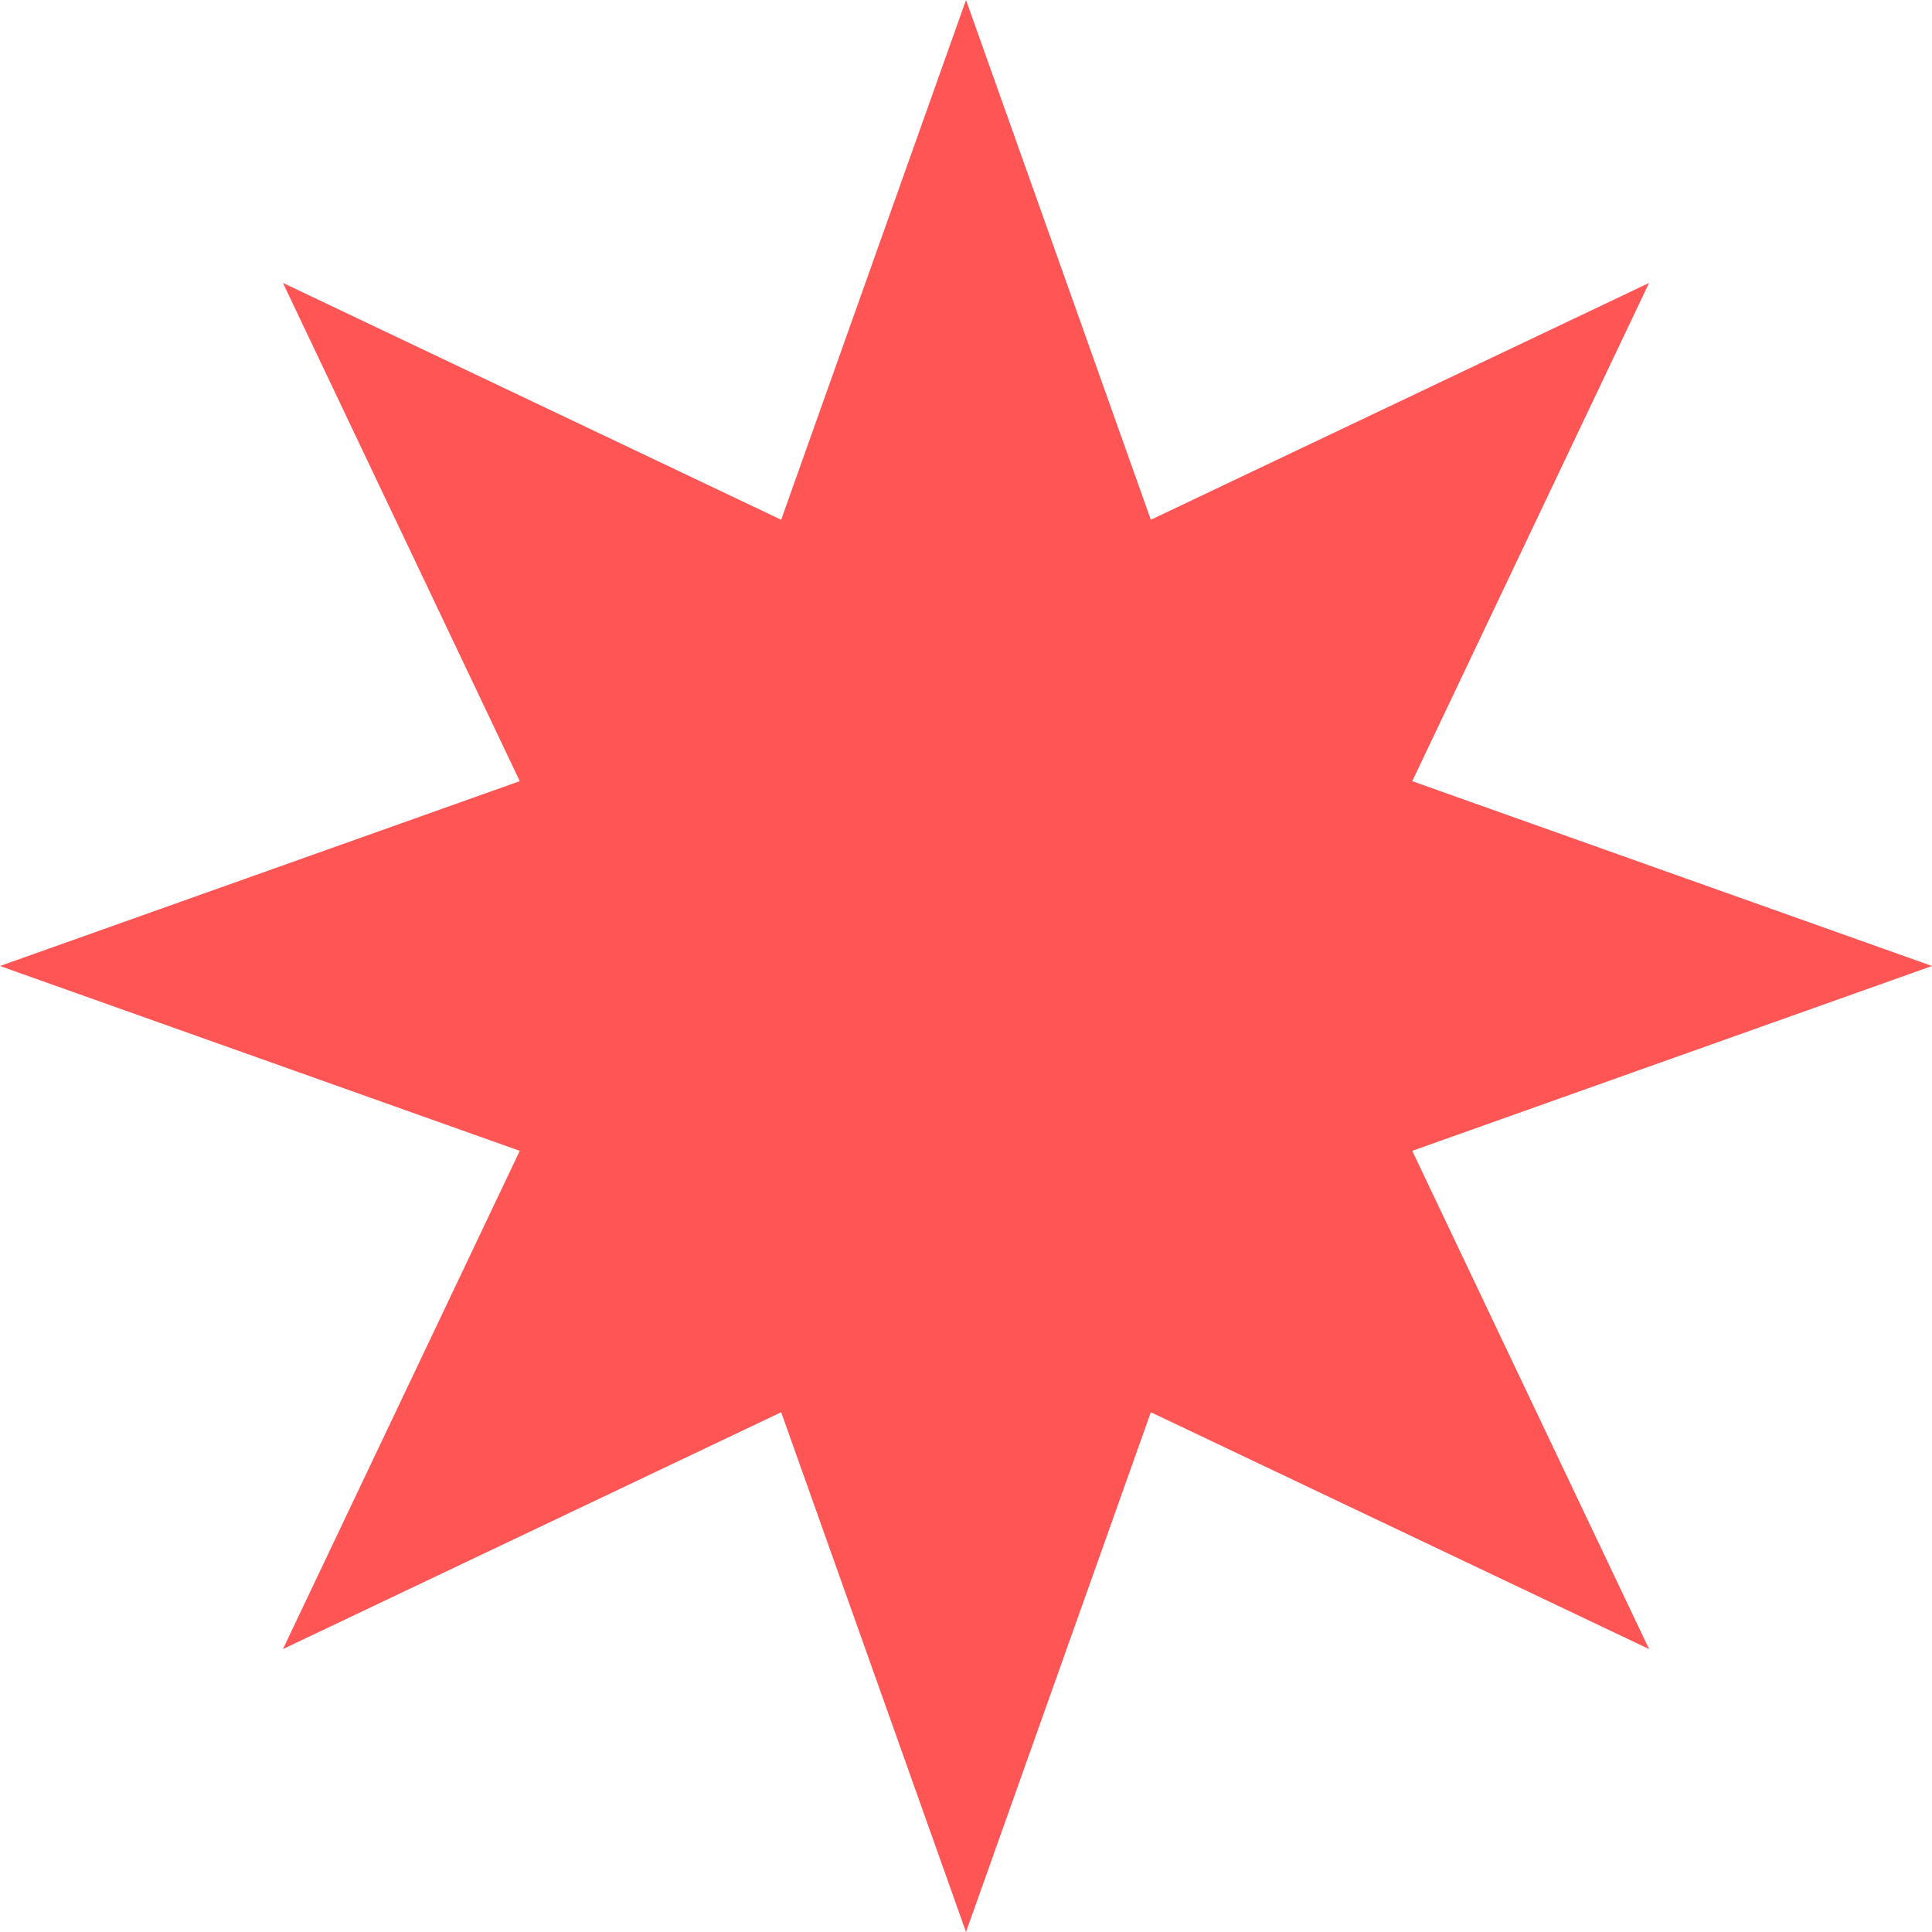 <svg xmlns="http://www.w3.org/2000/svg" id="svg8" width="100mm" height="100mm" version="1.1" viewBox="0 0 100 100"><g id="layer1" transform="translate(0,-197)"><path id="path3703" d="M 50,197 59.567,223.903 85.355,211.645 73.097,237.433 100,247 73.097,256.567 85.355,282.355 59.567,270.097 50,297 40.433,270.097 14.645,282.355 26.903,256.567 0,247 26.903,237.433 14.645,211.645 40.433,223.903 Z" style="fill:#f55;stroke-width:.216"/></g></svg>